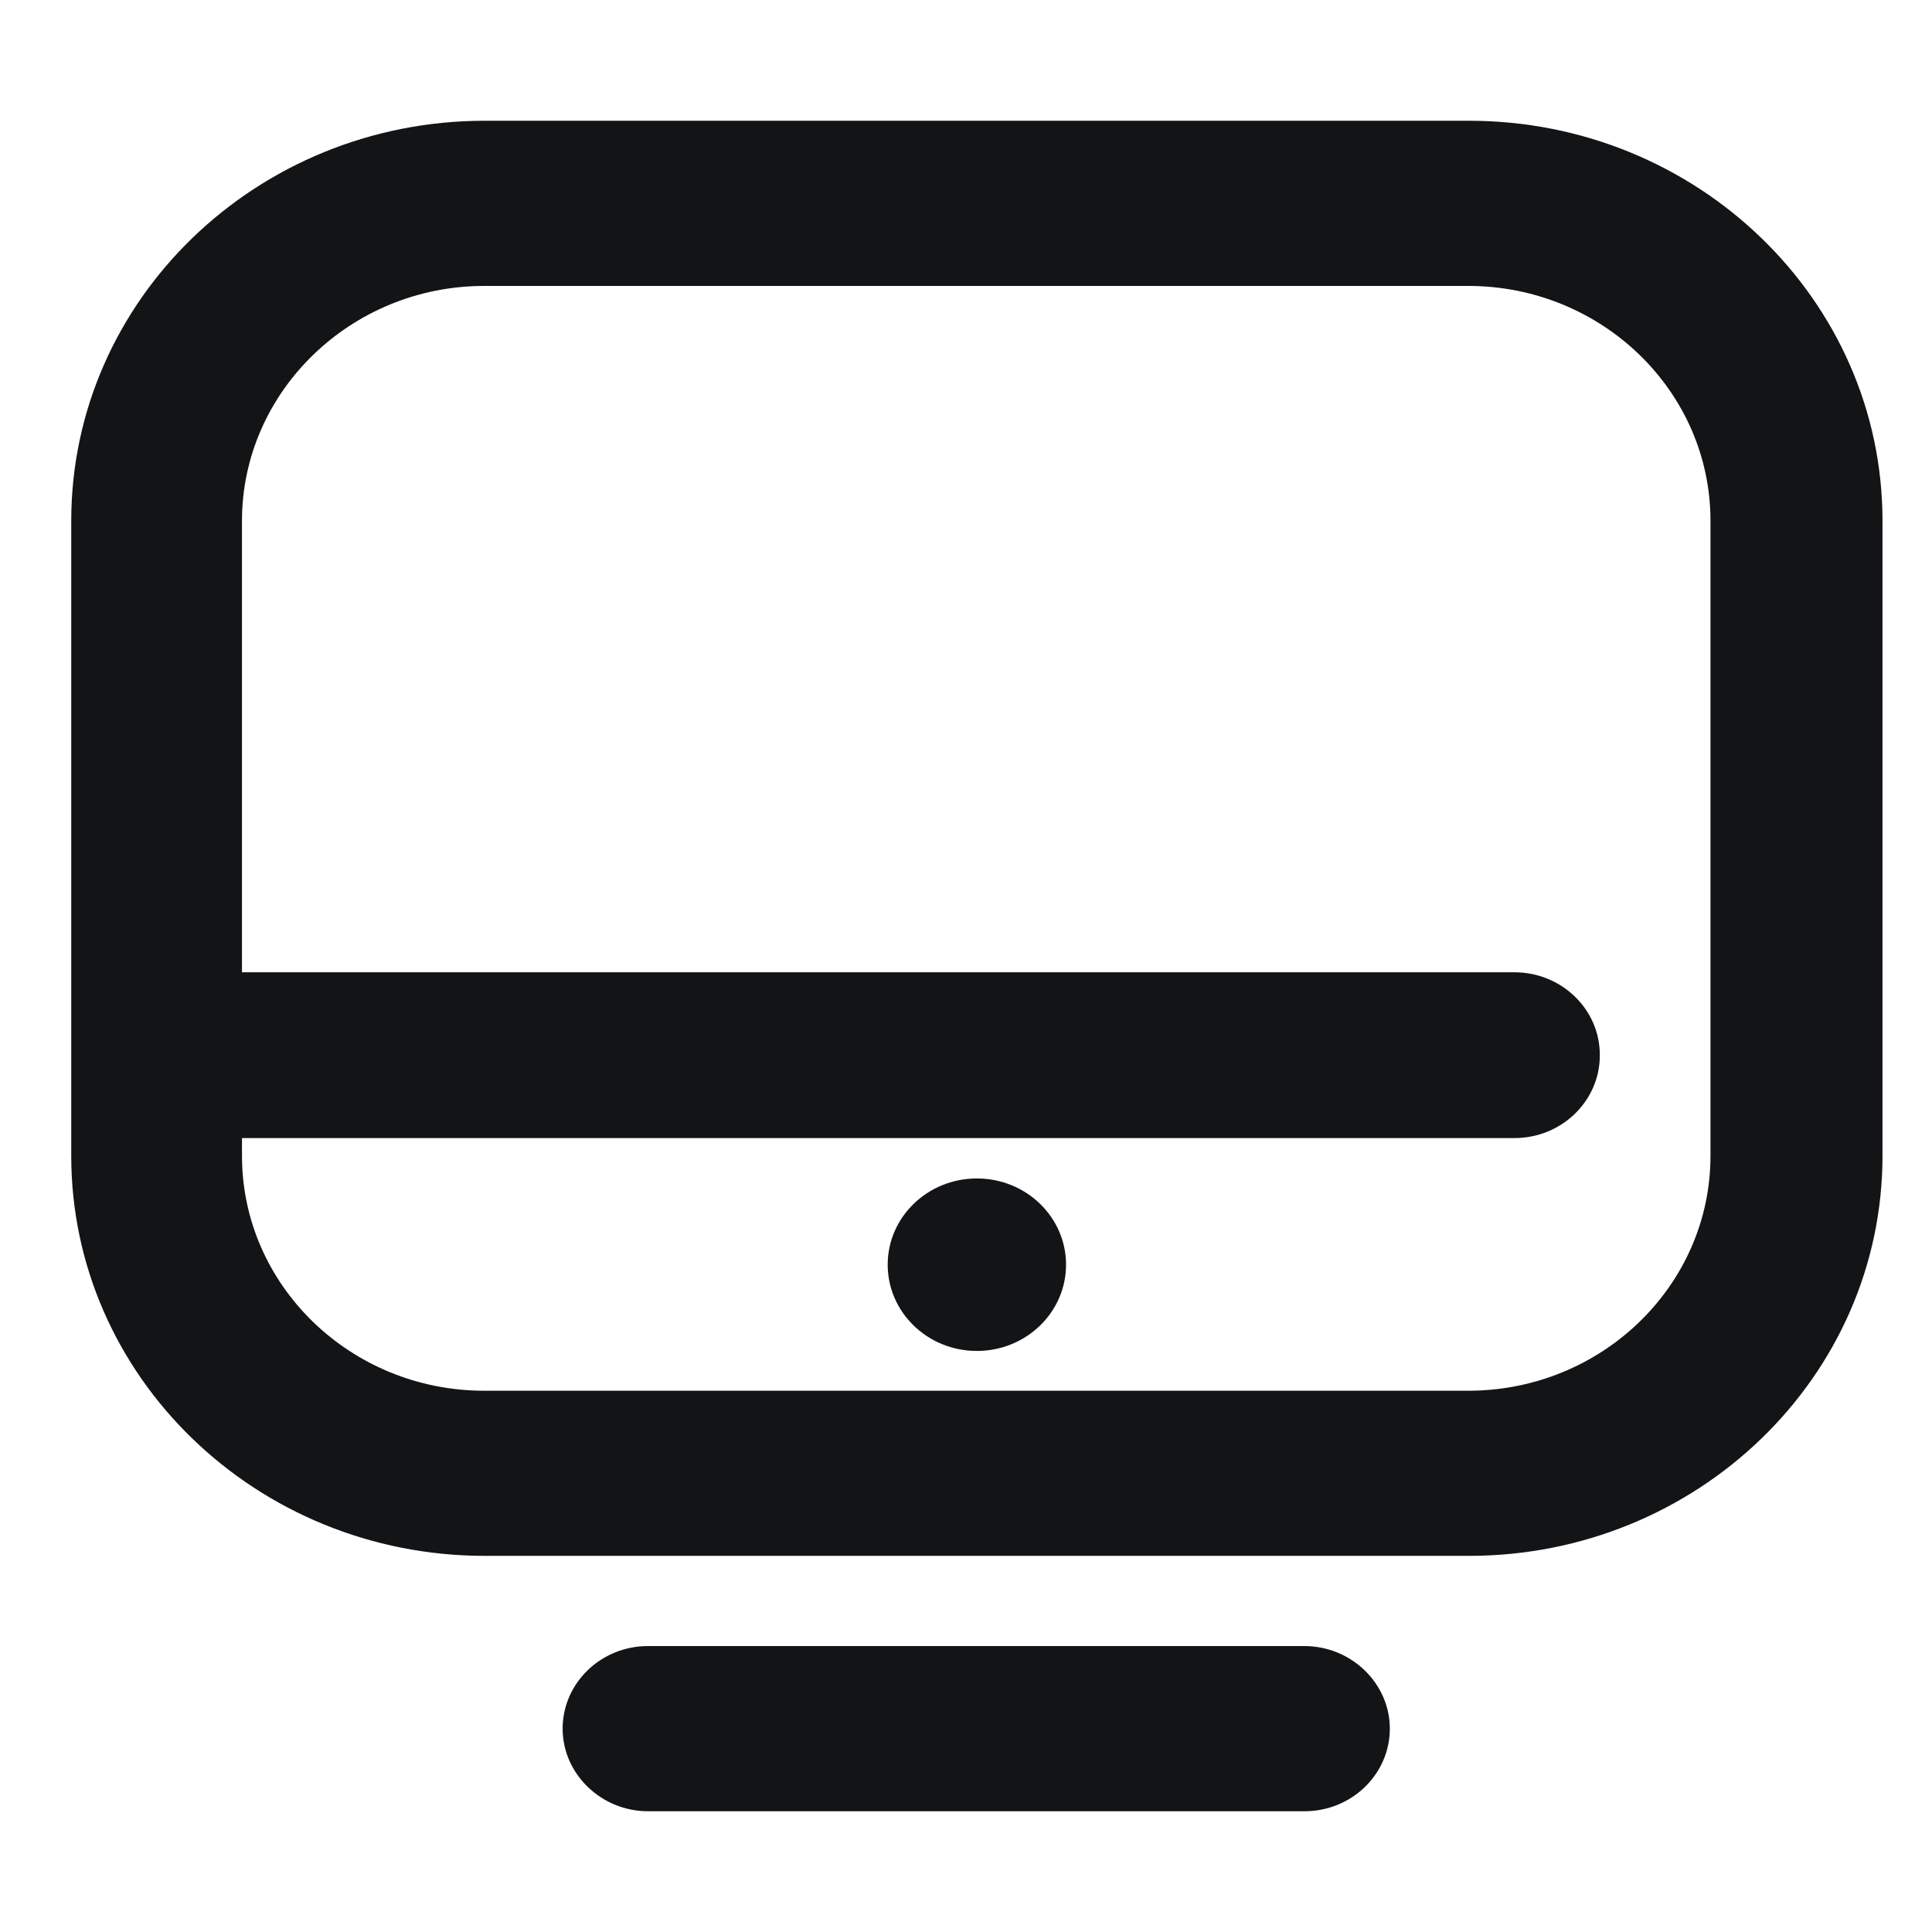 <svg width="32" height="32" viewBox="0 0 32 32" fill="none" xmlns="http://www.w3.org/2000/svg">
<path d="M21.606 27.264H10.733C9.947 27.264 9.319 27.882 9.319 28.632C9.319 29.382 9.958 30 10.733 30H21.606C22.392 30 23.02 29.382 23.02 28.632C23.02 27.882 22.381 27.264 21.606 27.264Z" fill="#131416"/>
<path d="M16.18 22.376C16.996 22.376 17.657 21.736 17.657 20.947C17.657 20.158 16.996 19.519 16.18 19.519C15.364 19.519 14.703 20.158 14.703 20.947C14.703 21.736 15.364 22.376 16.18 22.376Z" fill="#131416"/>
<path d="M24.329 2H8.03C4.249 2 1.18 4.969 1.18 8.626V19.144C1.18 22.802 4.249 25.77 8.03 25.77H24.329C28.111 25.77 31.18 22.802 31.18 19.144V8.626C31.18 4.969 28.111 2 24.329 2ZM26.498 17.472C26.498 16.712 25.859 16.104 25.084 16.104H4.008V8.626C4.008 6.489 5.81 4.736 8.02 4.736H24.319C26.529 4.736 28.331 6.478 28.331 8.626V19.144C28.331 21.292 26.529 23.035 24.319 23.035H8.02C5.81 23.035 4.008 21.292 4.008 19.144V18.85H25.084C25.869 18.85 26.498 18.232 26.498 17.482V17.472Z" fill="#131416"/>
</svg>

